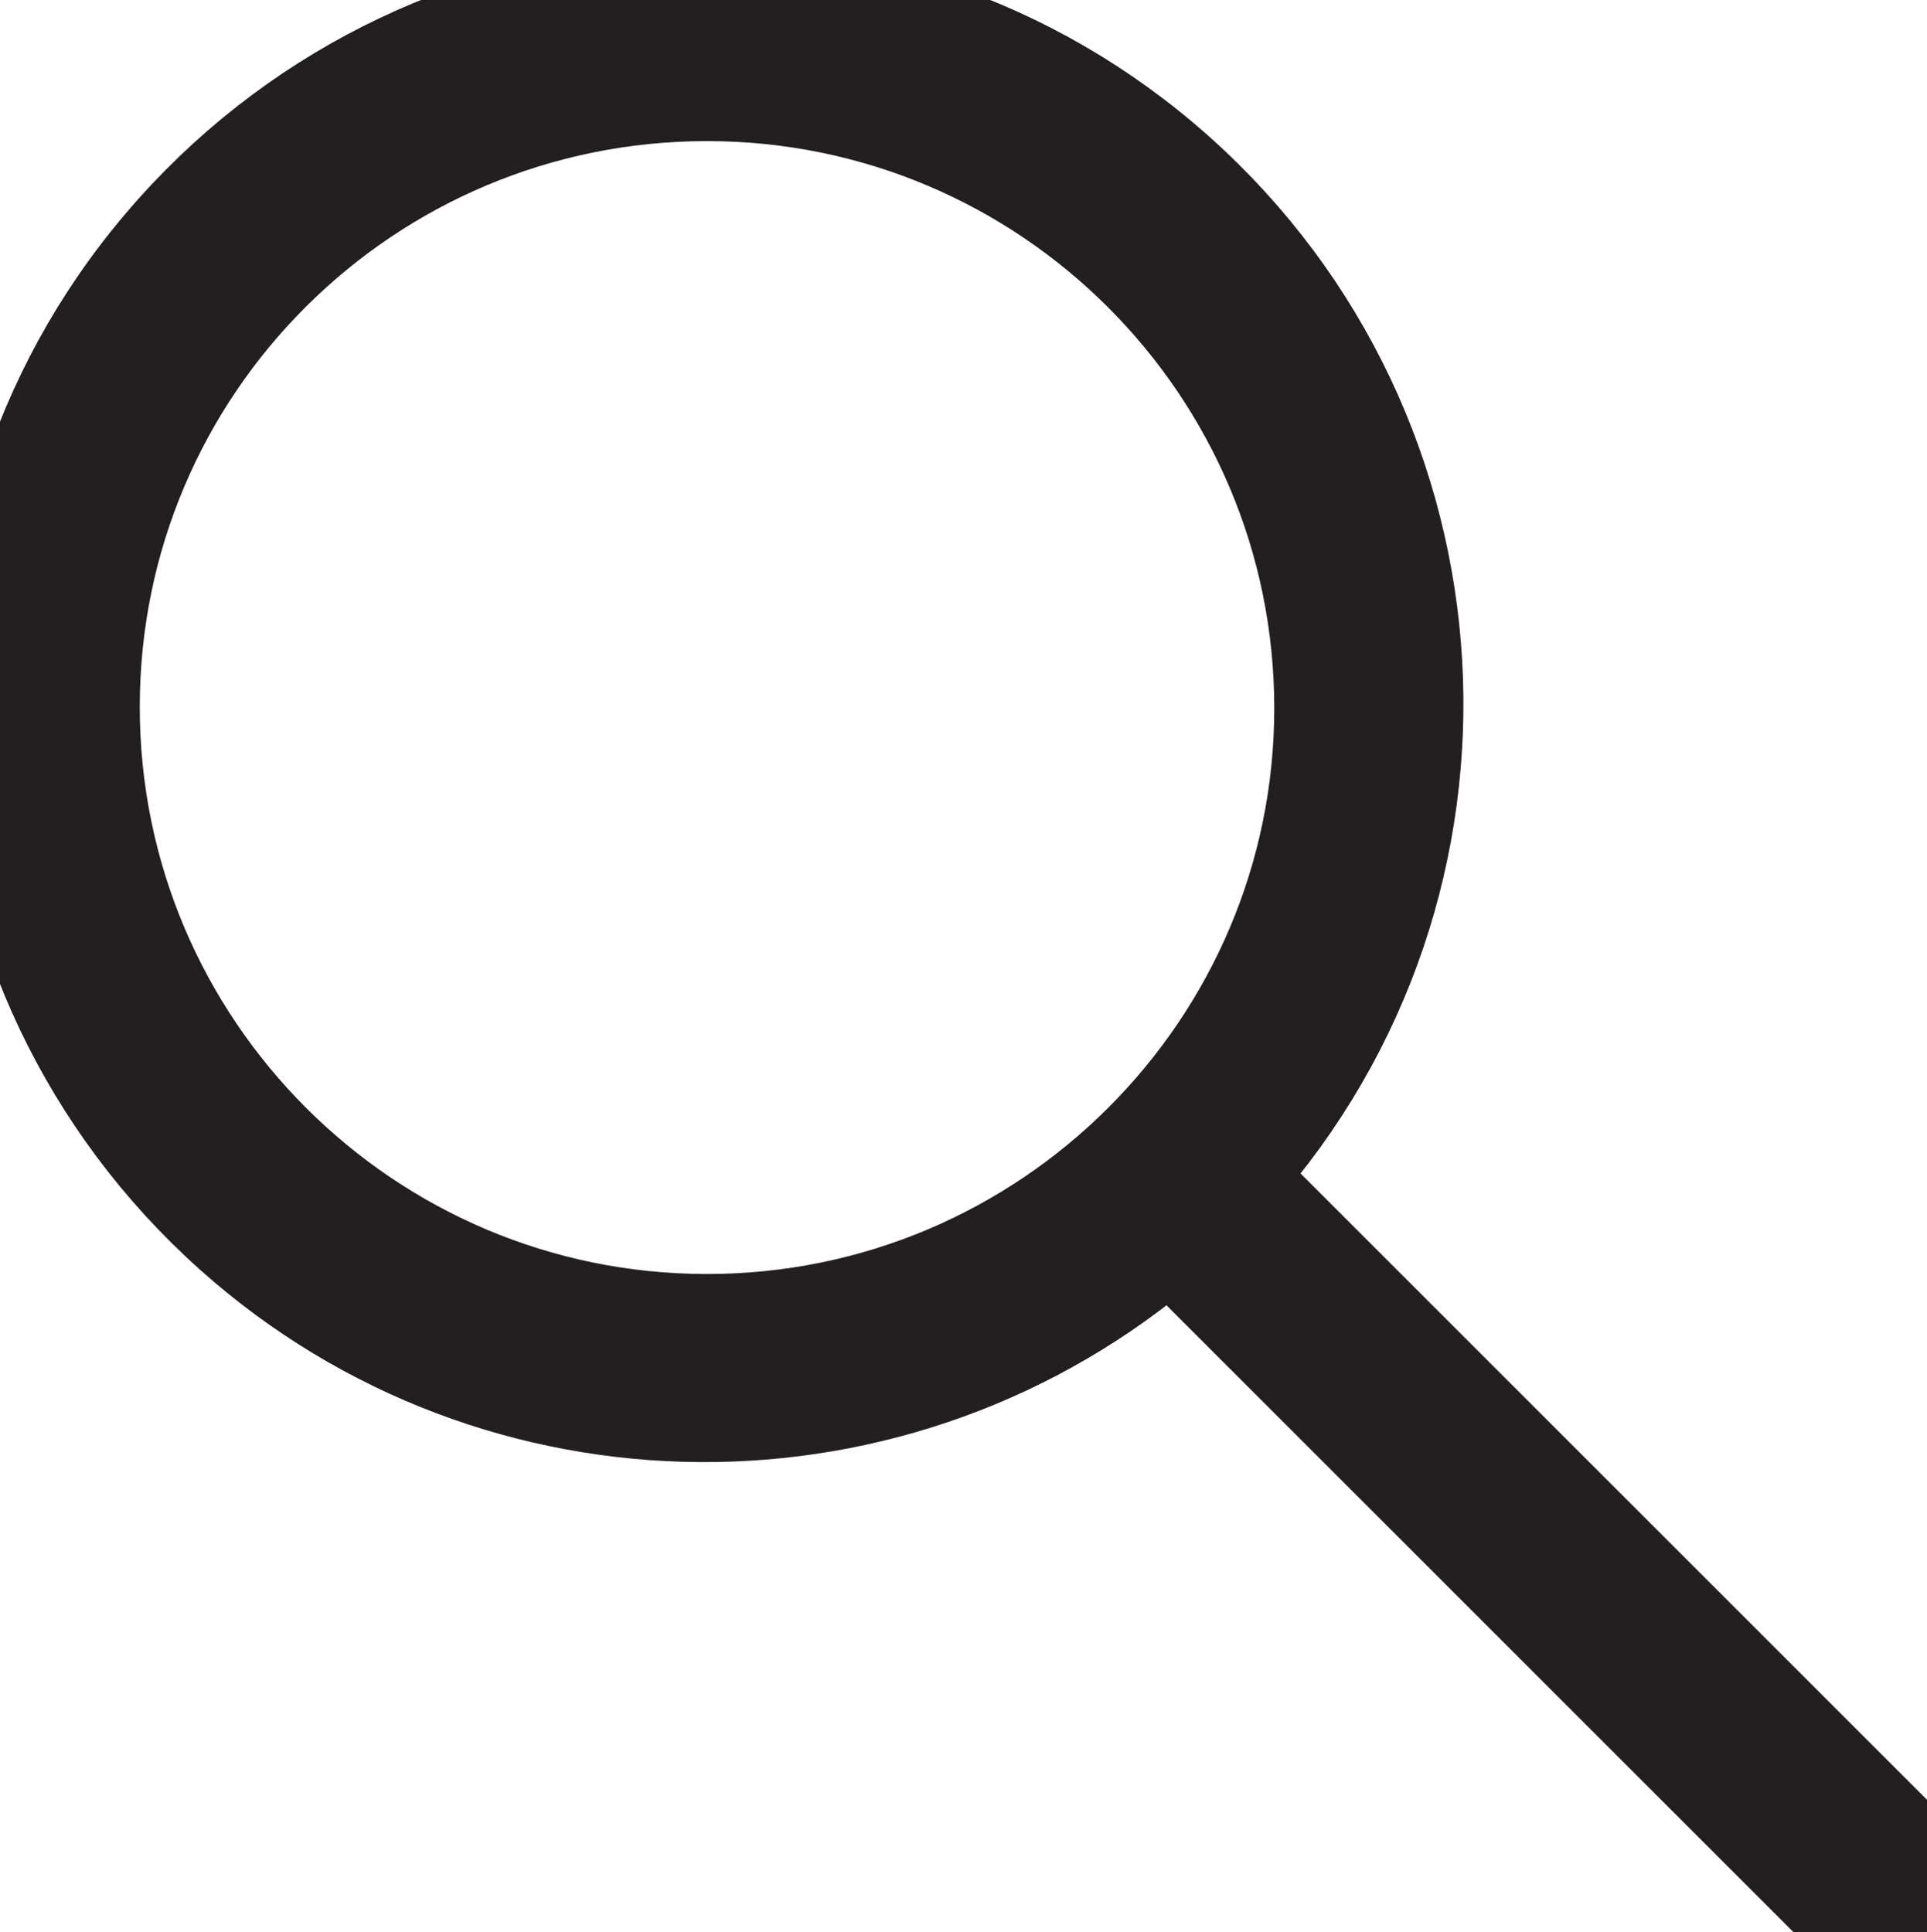 <?xml version="1.0" encoding="utf-8"?>
<!-- Generator: Adobe Illustrator 24.2.1, SVG Export Plug-In . SVG Version: 6.00 Build 0)  -->
<svg version="1.1" id="Layer_1" xmlns="http://www.w3.org/2000/svg" xmlns:xlink="http://www.w3.org/1999/xlink" x="0px" y="0px"
	 viewBox="0 0 142 142.4" style="enable-background:new 0 0 142 142.4;" xml:space="preserve">
<style type="text/css">
	.st0{fill:#231F20;stroke:#231F20;stroke-width:7;stroke-miterlimit:10;}
</style>
<g id="Layer_2_1_">
	<g id="Layer_1-2">
		<path class="st0" d="M142,137.6L91.1,86.7c19.2-21.6,17.3-54.7-4.3-74s-54.7-17.3-74,4.3s-17.3,54.7,4.3,74
			c19.6,17.5,49.2,17.7,69.1,0.5l50.9,50.9L142,137.6z M52.1,97.4c-25,0-45.3-20.3-45.3-45.3S27.1,6.9,52.1,6.9s45.3,20.3,45.3,45.3
			l0,0C97.4,77.1,77.1,97.4,52.1,97.4z"/>
	</g>
</g>
</svg>
